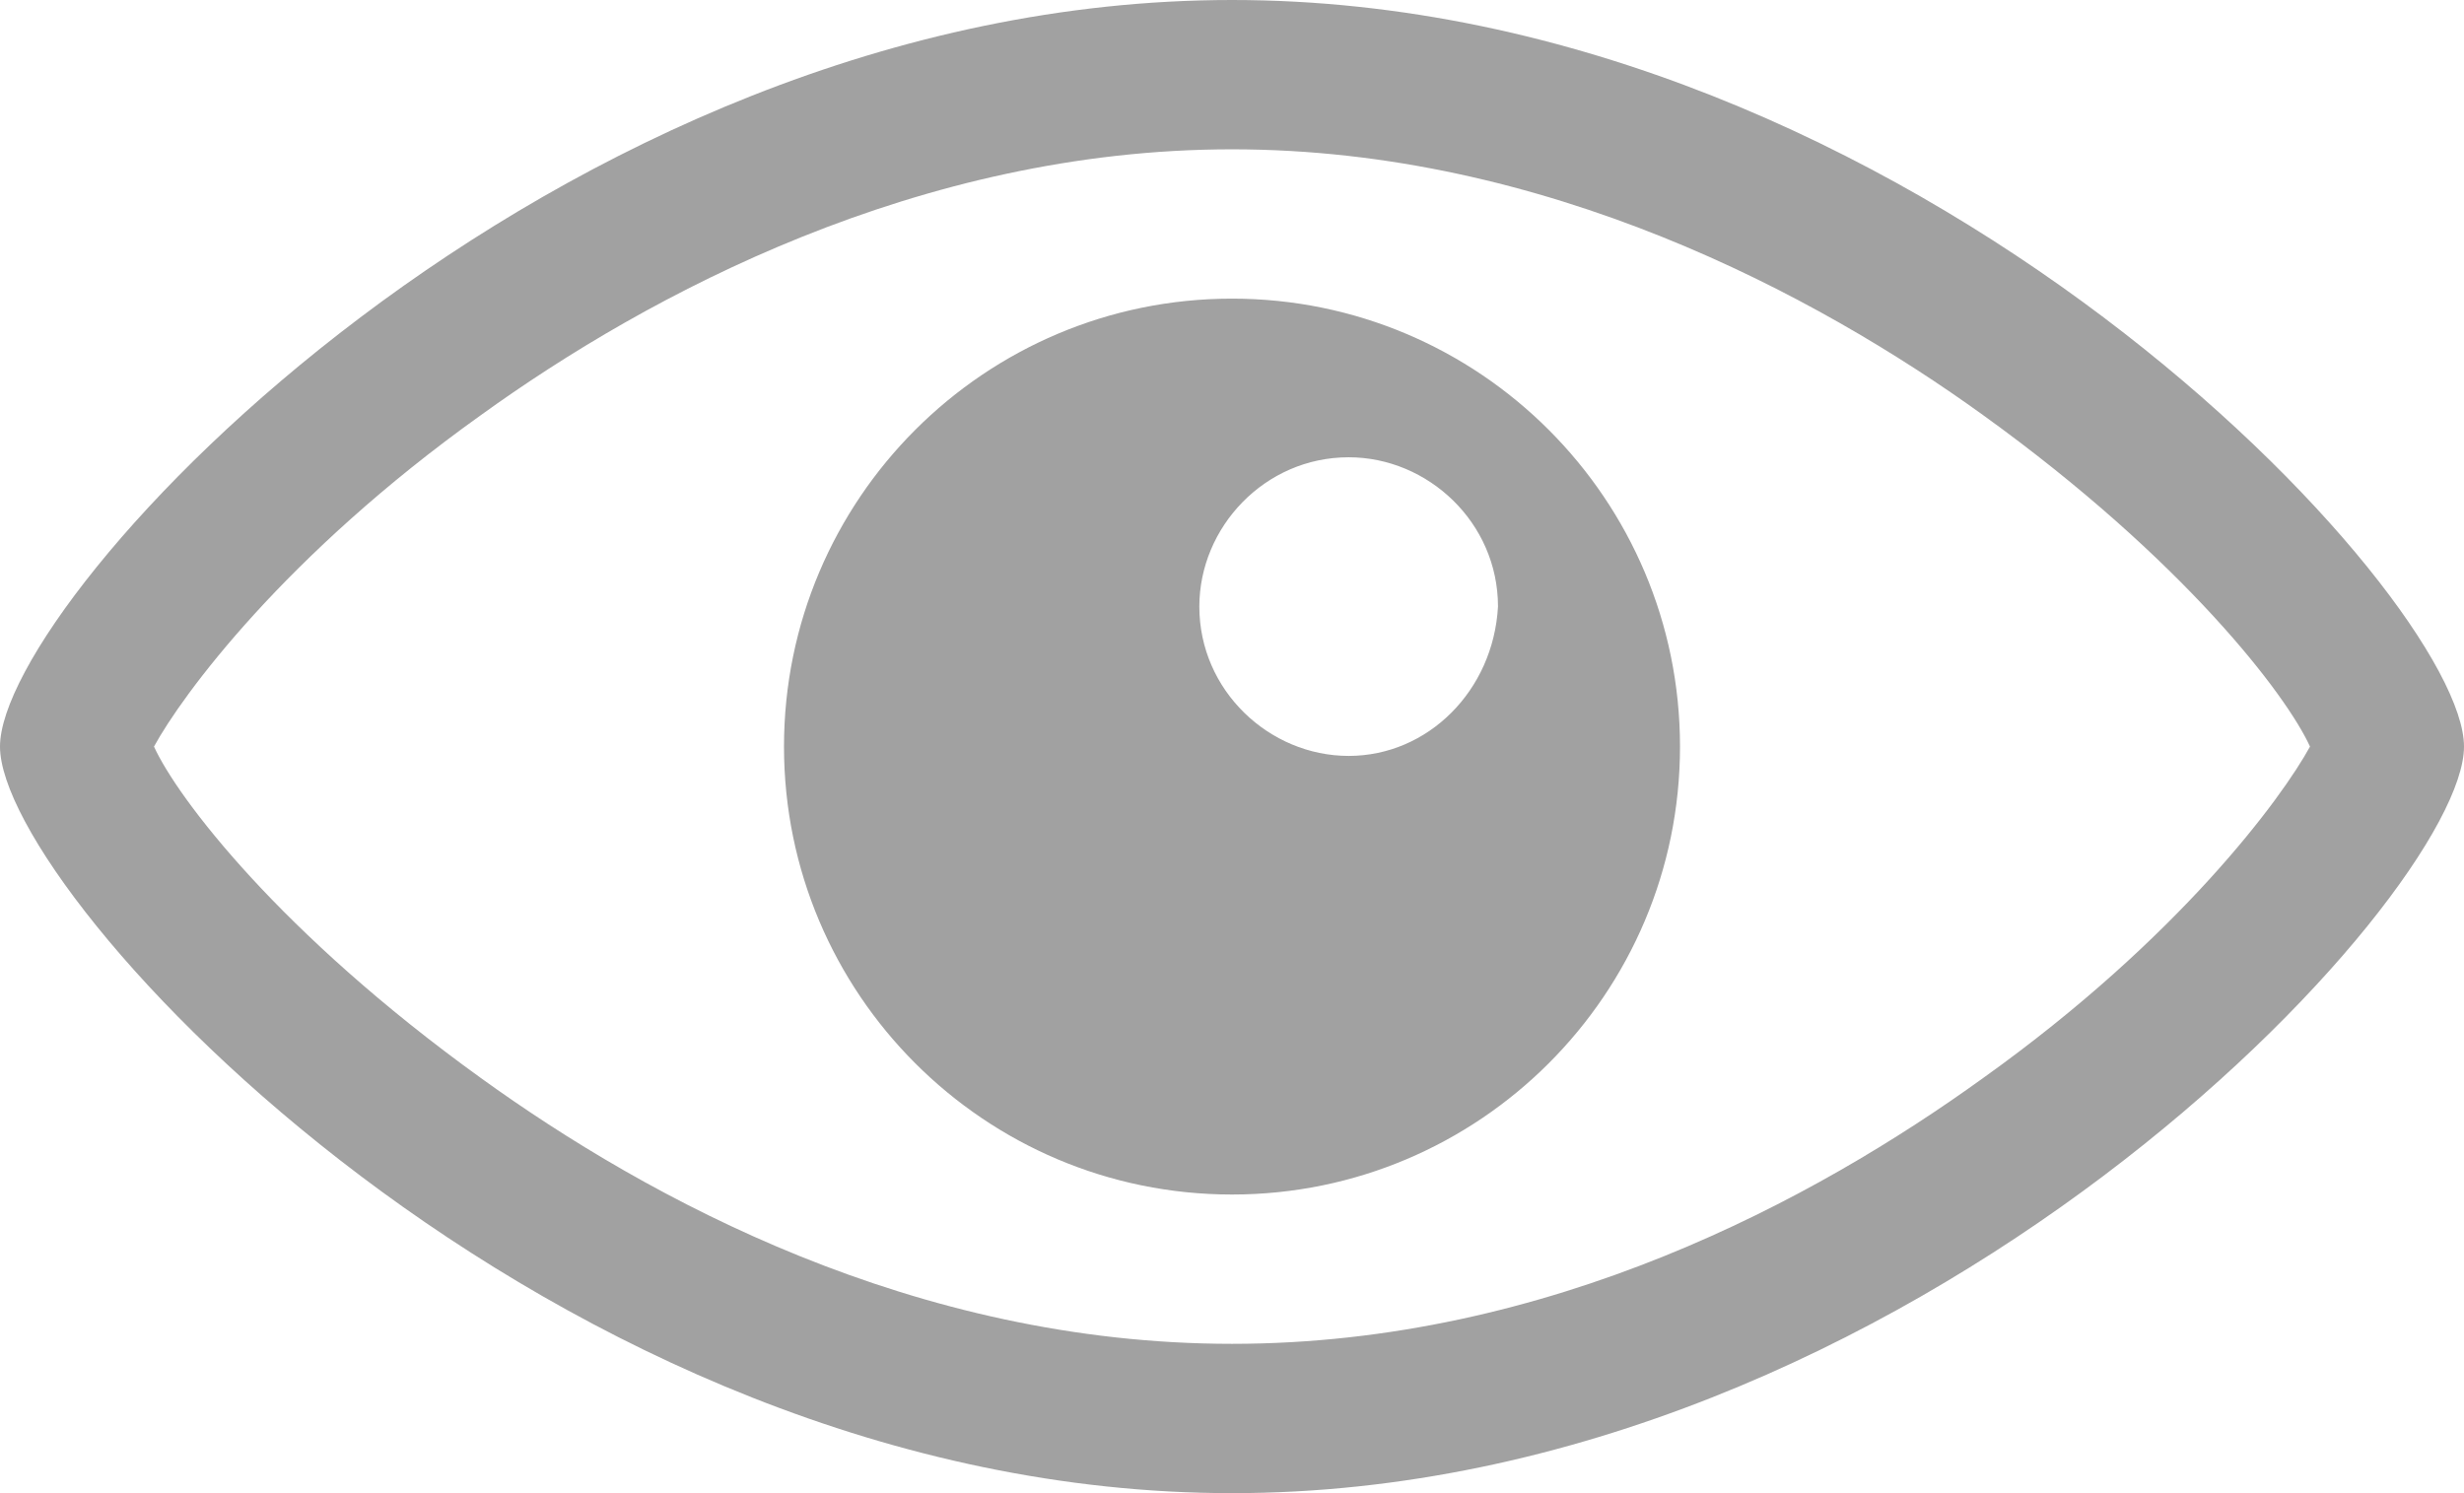 <?xml version="1.0" encoding="utf-8"?>
<!-- Generator: Adobe Illustrator 18.1.0, SVG Export Plug-In . SVG Version: 6.00 Build 0)  -->
<svg version="1.1" id="Слой_1" xmlns="http://www.w3.org/2000/svg" xmlns:xlink="http://www.w3.org/1999/xlink" x="0px" y="0px"
	 viewBox="0 0 52.8 32" enable-background="new 0 0 52.8 32" xml:space="preserve">
<path fill="#A1A1A1" d="M26.4,3.2c6.7,0,12.5,3.1,16.1,5.7c4.3,3.1,6.5,6,7,7.1c-0.6,1.1-2.8,4.1-7,7.1c-3.6,2.6-9.3,5.7-16.1,5.7
	c-6.8,0-12.5-3.1-16.1-5.7c-4.3-3.1-6.5-6-7-7.1c0.6-1.1,2.8-4.1,7-7.1C13.9,6.3,19.7,3.2,26.4,3.2 M26.4,0C11.8,0,0,12.8,0,16
	s11.8,16,26.4,16C41,32,52.8,19.2,52.8,16S41,0,26.4,0L26.4,0z M26.4,6.4c-5.3,0-9.6,4.3-9.6,9.6s4.3,9.6,9.6,9.6
	c5.3,0,9.6-4.3,9.6-9.6S31.7,6.4,26.4,6.4L26.4,6.4z M28.9,16.2c-1.7,0-3.2-1.4-3.2-3.2c0-1.7,1.4-3.2,3.2-3.2
	c1.7,0,3.2,1.4,3.2,3.2C32,14.8,30.6,16.2,28.9,16.2L28.9,16.2z M28.9,16.2"/>
</svg>
